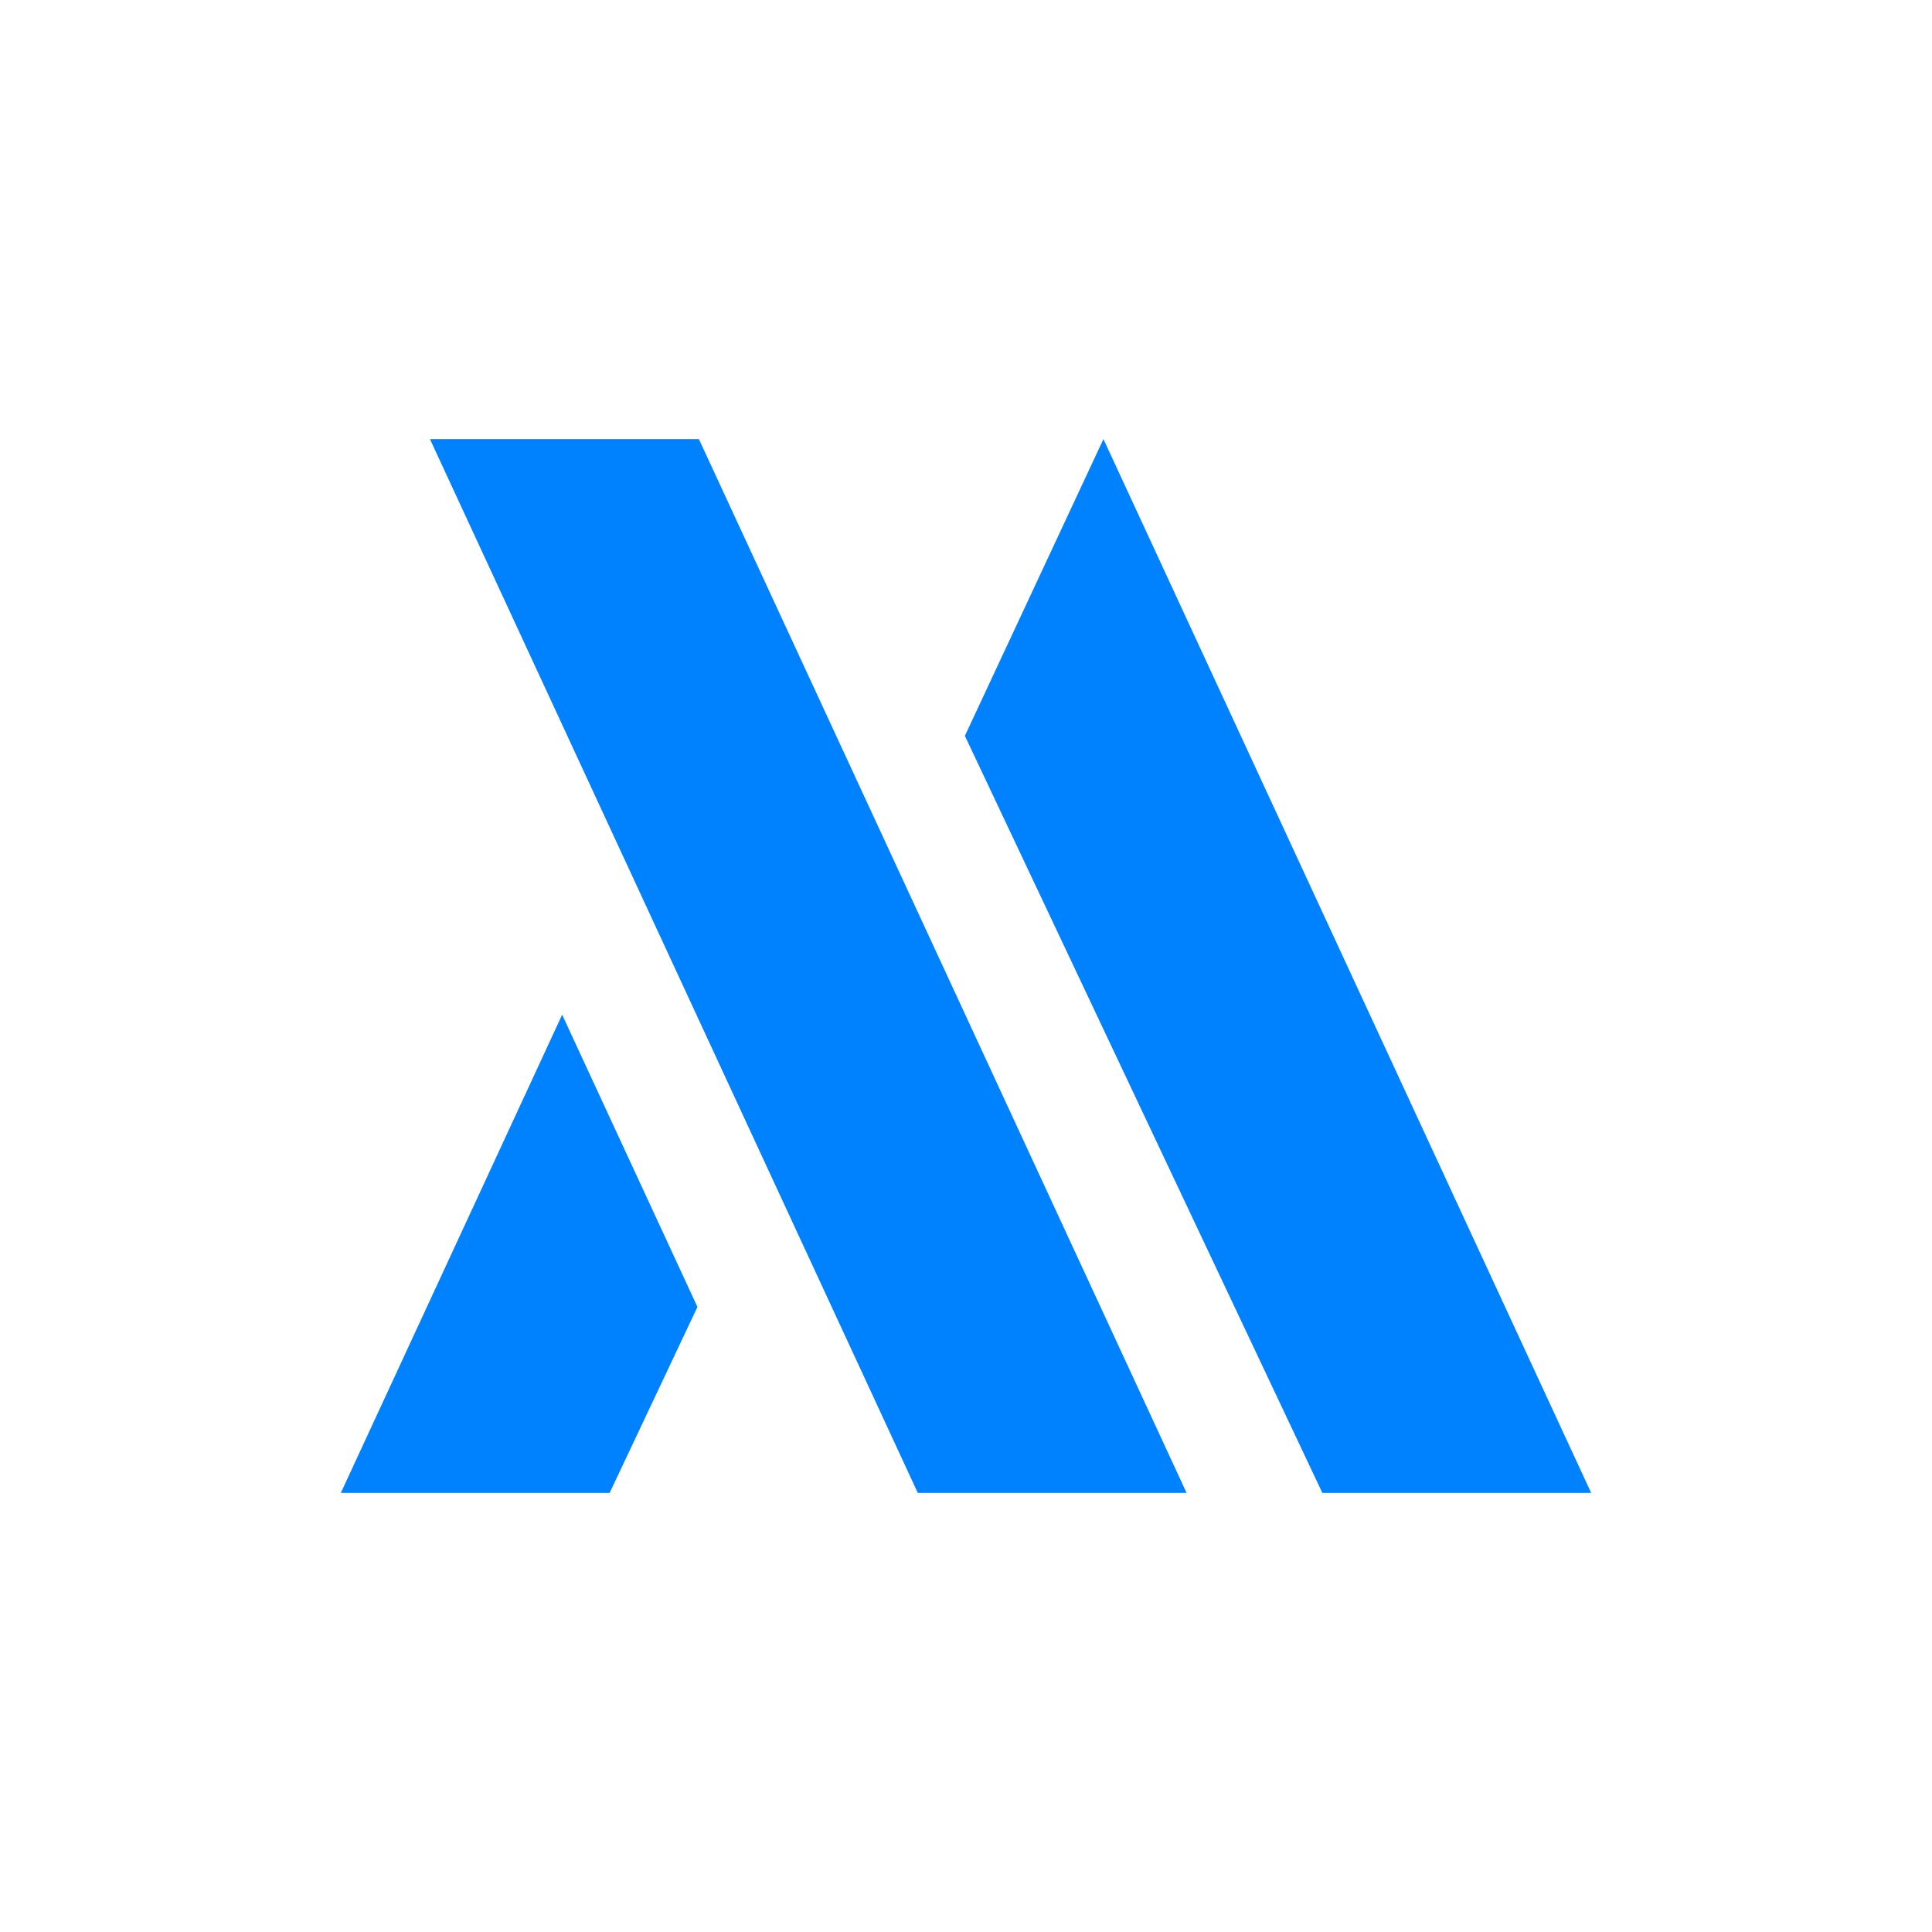 <?xml version="1.0" encoding="UTF-8"?>
<svg id="Warstwa_1" data-name="Warstwa 1" xmlns="http://www.w3.org/2000/svg" viewBox="0 0 1000 1000">
  <defs>
    <style>
      .cls-1 {
        fill: #0082ff;
      }
    </style>
  </defs>
  <g id="LOGO">
    <polygon class="cls-1" points="475.05 772.73 222.54 227.27 361.74 227.27 614.18 772.73 475.05 772.73"/>
    <polygon class="cls-1" points="315.54 772.73 360.99 676.47 290.97 525.21 176.41 772.73 315.54 772.73"/>
    <polygon class="cls-1" points="684.46 772.73 499.42 380.88 571.14 227.27 823.59 772.73 684.46 772.73"/>
  </g>
</svg>